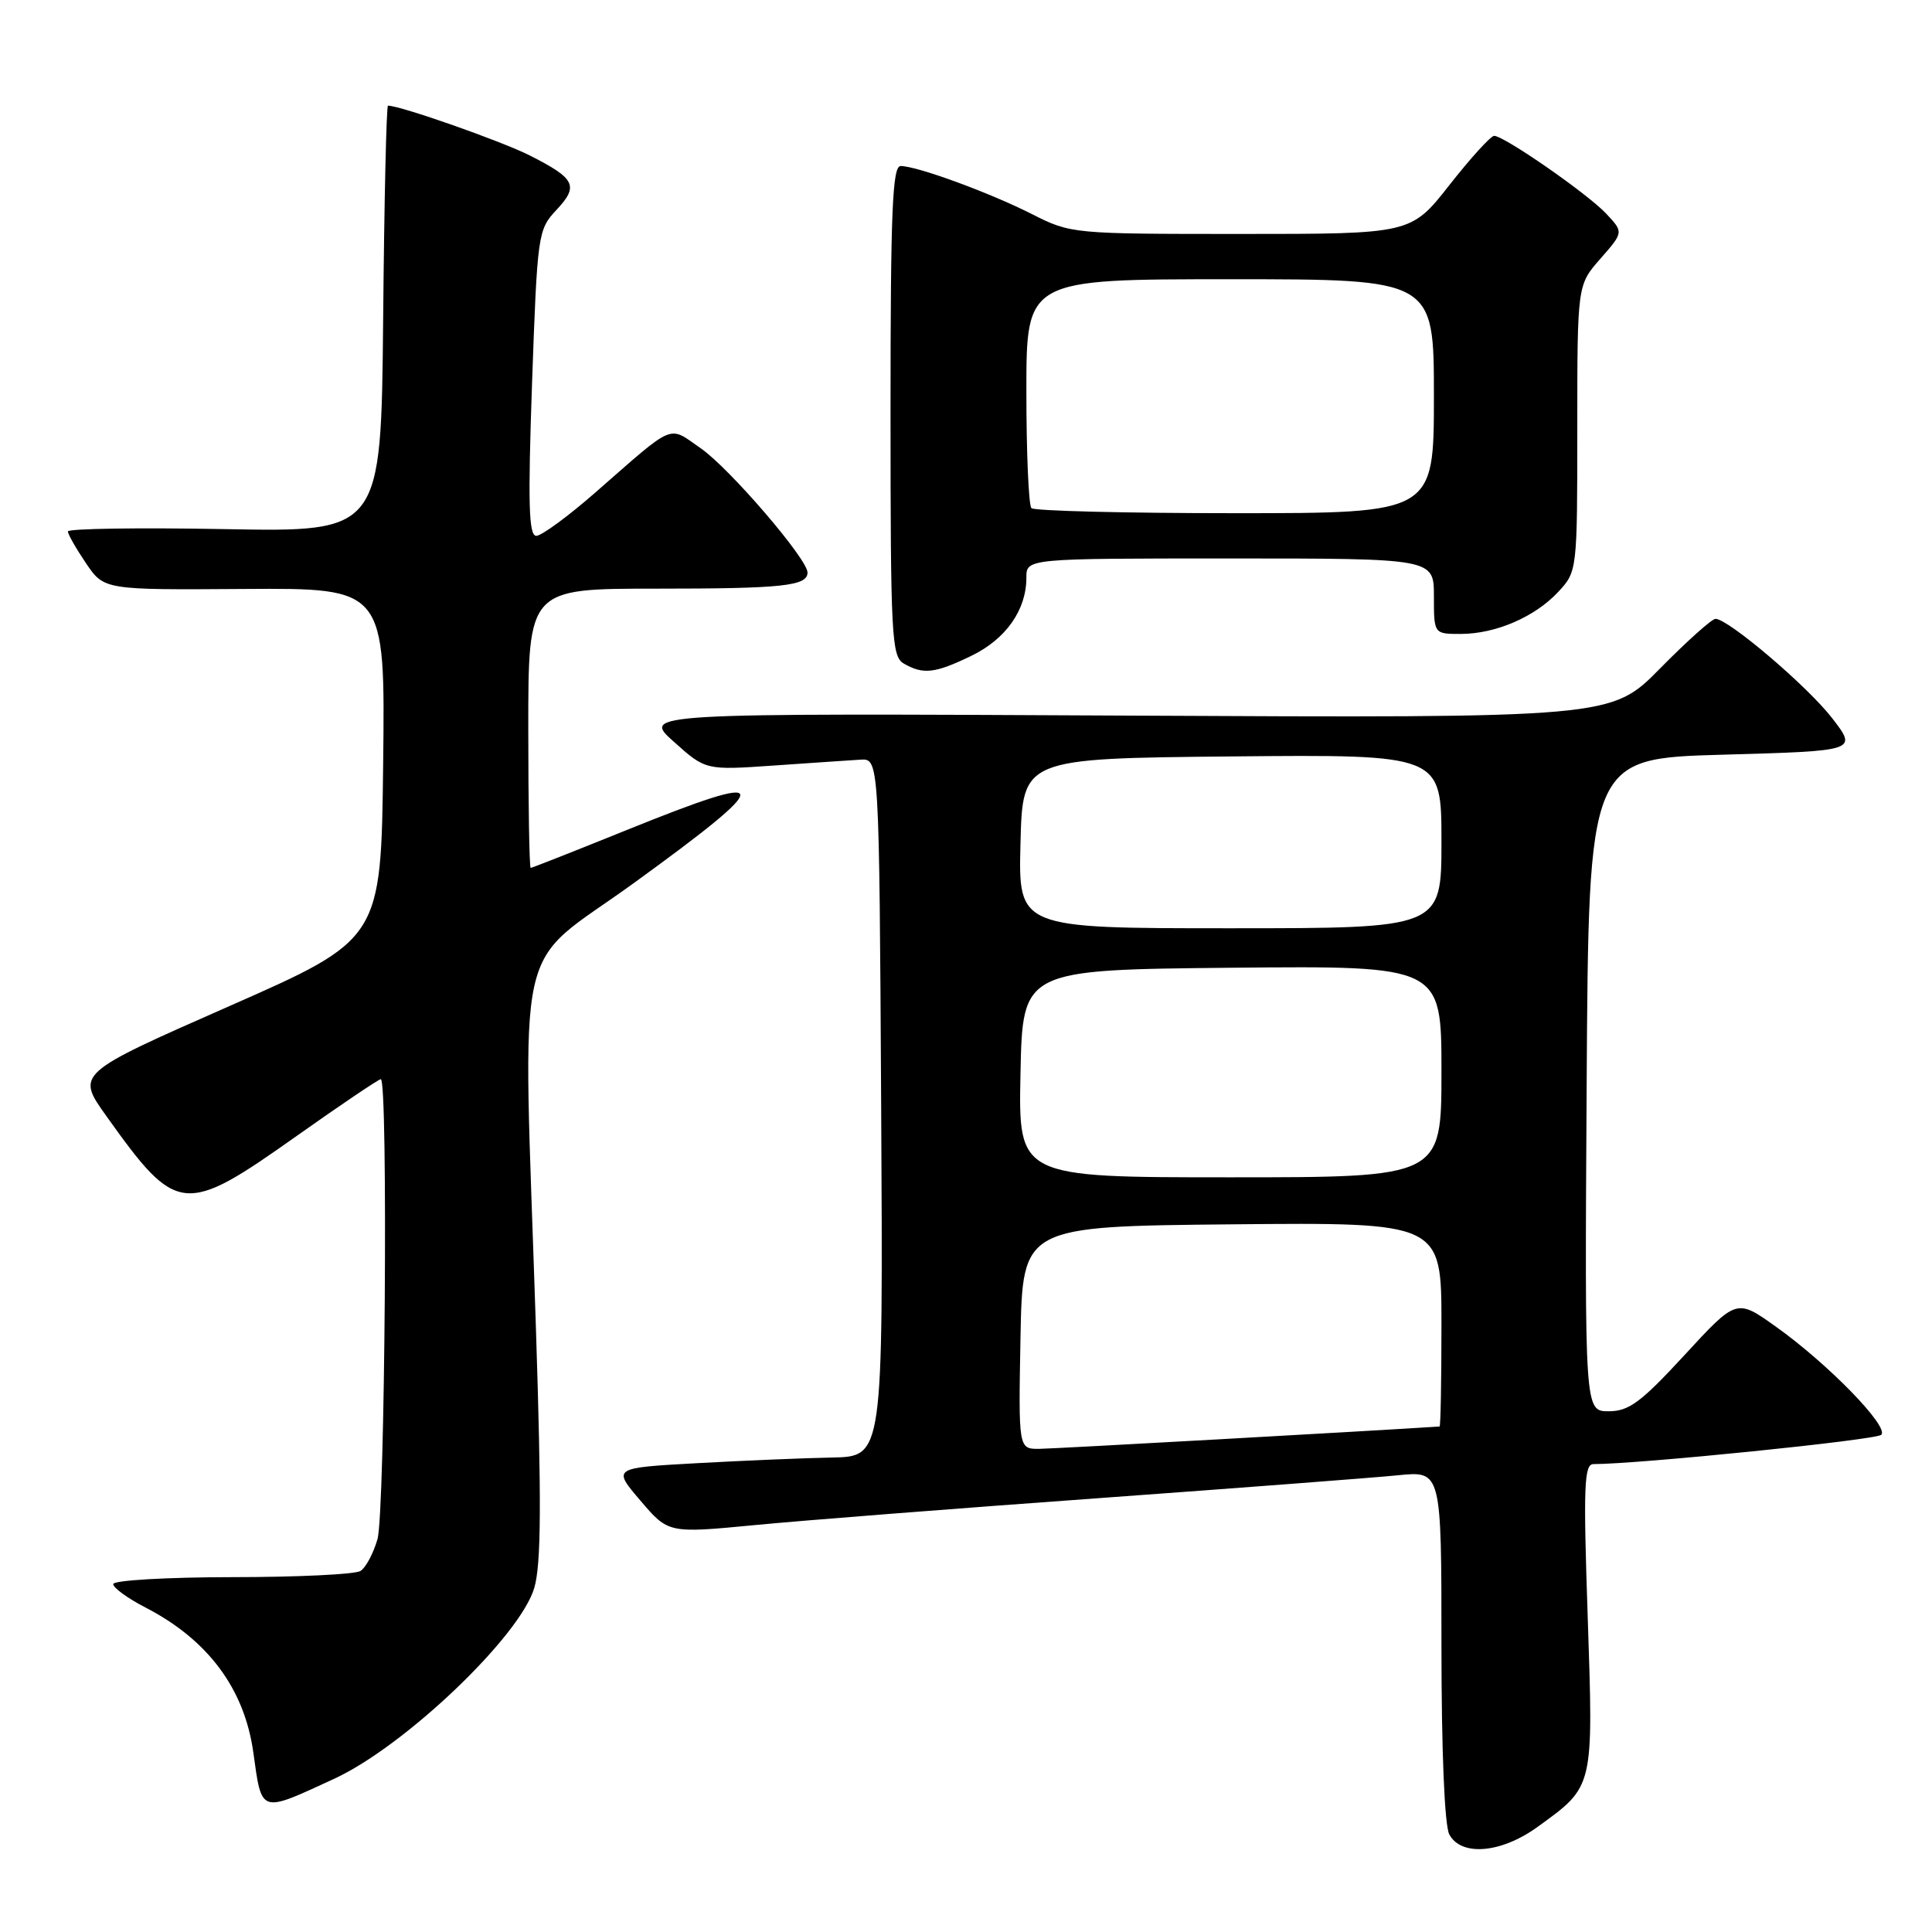 <?xml version="1.0" encoding="UTF-8" standalone="no"?>
<!DOCTYPE svg PUBLIC "-//W3C//DTD SVG 1.1//EN" "http://www.w3.org/Graphics/SVG/1.1/DTD/svg11.dtd" >
<svg xmlns="http://www.w3.org/2000/svg" xmlns:xlink="http://www.w3.org/1999/xlink" version="1.1" viewBox="0 0 256 256">
 <g >
 <path fill="currentColor"
d=" M 203.74 242.07 C 211.23 236.65 211.14 237.02 210.38 214.25 C 209.79 196.96 209.90 194.00 211.14 194.00 C 217.11 194.00 248.60 190.80 249.28 190.12 C 250.35 189.05 242.19 180.68 235.30 175.78 C 230.10 172.07 230.10 172.07 223.22 179.54 C 217.43 185.82 215.84 187.00 213.16 187.00 C 209.98 187.00 209.98 187.00 210.24 143.75 C 210.50 100.50 210.50 100.50 228.30 100.00 C 246.11 99.50 246.11 99.50 242.80 95.20 C 239.57 90.99 229.01 82.00 227.31 82.00 C 226.83 82.00 223.53 84.96 219.97 88.57 C 213.50 95.14 213.50 95.14 149.28 94.82 C 85.06 94.50 85.06 94.50 89.28 98.28 C 93.50 102.06 93.50 102.06 102.50 101.44 C 107.45 101.10 112.62 100.74 114.00 100.66 C 116.50 100.50 116.50 100.50 116.76 146.75 C 117.02 193.00 117.02 193.00 110.26 193.13 C 106.54 193.20 98.47 193.54 92.33 193.88 C 81.15 194.50 81.15 194.50 84.86 198.84 C 88.56 203.18 88.56 203.18 100.03 202.08 C 106.34 201.47 126.80 199.87 145.50 198.52 C 164.20 197.16 182.09 195.80 185.25 195.48 C 191.00 194.90 191.00 194.90 191.00 218.02 C 191.00 232.04 191.41 241.89 192.04 243.07 C 193.62 246.02 198.91 245.57 203.74 242.07 Z  M 44.32 235.68 C 53.68 231.35 68.94 216.78 70.80 210.39 C 71.71 207.26 71.76 199.01 71.01 175.89 C 69.28 122.18 67.83 128.72 84.00 117.00 C 103.04 103.19 102.87 101.97 83.00 110.00 C 76.20 112.75 70.49 115.00 70.32 115.00 C 70.14 115.00 70.00 106.67 70.00 96.50 C 70.00 78.00 70.00 78.00 86.92 78.00 C 103.70 78.00 107.00 77.65 107.00 75.86 C 107.00 74.07 96.65 62.03 92.85 59.40 C 88.48 56.37 89.59 55.90 78.91 65.24 C 75.29 68.41 71.76 71.00 71.06 71.00 C 70.06 71.00 69.94 66.80 70.50 50.75 C 71.20 30.98 71.28 30.44 73.72 27.83 C 76.73 24.62 76.26 23.67 70.18 20.59 C 66.43 18.70 53.06 14.00 51.41 14.00 C 51.20 14.00 50.91 26.71 50.77 42.25 C 50.50 70.50 50.50 70.50 29.75 70.11 C 18.34 69.90 9.00 70.04 9.00 70.42 C 9.00 70.80 10.08 72.69 11.40 74.64 C 13.80 78.17 13.80 78.17 32.42 78.04 C 51.04 77.92 51.04 77.92 50.77 101.19 C 50.50 124.46 50.50 124.46 30.29 133.36 C 10.08 142.26 10.08 142.26 14.09 147.88 C 23.46 161.01 24.37 161.10 39.34 150.50 C 45.16 146.38 50.17 143.00 50.46 143.00 C 51.44 143.00 51.02 200.44 50.02 203.94 C 49.48 205.82 48.47 207.72 47.77 208.16 C 47.07 208.61 39.41 208.98 30.75 208.98 C 22.09 208.99 15.00 209.40 15.00 209.90 C 15.00 210.39 16.91 211.78 19.25 212.99 C 27.54 217.26 32.37 223.74 33.56 232.16 C 34.71 240.40 34.35 240.28 44.32 235.68 Z  M 128.71 86.90 C 133.29 84.68 136.00 80.83 136.00 76.55 C 136.00 74.00 136.00 74.00 163.00 74.00 C 190.00 74.00 190.00 74.00 190.00 79.00 C 190.00 84.00 190.00 84.00 193.53 84.00 C 198.18 84.00 203.40 81.75 206.50 78.40 C 208.98 75.73 209.00 75.59 209.00 56.74 C 209.00 37.76 209.00 37.76 212.07 34.27 C 215.14 30.77 215.14 30.77 212.82 28.30 C 210.34 25.66 199.30 18.00 197.98 18.00 C 197.54 18.00 194.88 20.92 192.07 24.50 C 186.97 31.00 186.97 31.00 164.45 31.00 C 142.11 31.00 141.89 30.98 136.74 28.37 C 131.11 25.52 121.51 22.00 119.34 22.00 C 118.25 22.00 118.00 27.95 118.00 54.45 C 118.00 84.30 118.14 86.98 119.75 87.92 C 122.32 89.41 123.88 89.24 128.71 86.90 Z  M 135.22 177.25 C 135.50 162.50 135.50 162.50 163.25 162.23 C 191.00 161.97 191.00 161.97 191.00 175.48 C 191.00 182.92 190.89 189.01 190.75 189.02 C 181.54 189.62 139.67 191.96 137.72 191.98 C 134.95 192.00 134.95 192.00 135.22 177.25 Z  M 135.22 142.25 C 135.50 128.50 135.50 128.50 163.25 128.23 C 191.00 127.97 191.00 127.97 191.00 141.98 C 191.00 156.00 191.00 156.00 162.97 156.00 C 134.94 156.00 134.94 156.00 135.22 142.25 Z  M 135.22 111.75 C 135.50 100.50 135.50 100.50 163.25 100.23 C 191.00 99.97 191.00 99.97 191.00 111.48 C 191.00 123.00 191.00 123.00 162.97 123.00 C 134.93 123.00 134.93 123.00 135.22 111.75 Z  M 136.67 67.33 C 136.30 66.97 136.00 59.99 136.00 51.83 C 136.00 37.00 136.00 37.00 163.00 37.00 C 190.00 37.00 190.00 37.00 190.00 52.50 C 190.00 68.00 190.00 68.00 163.67 68.00 C 149.18 68.00 137.03 67.70 136.67 67.33 Z "/>
</g>
</svg>